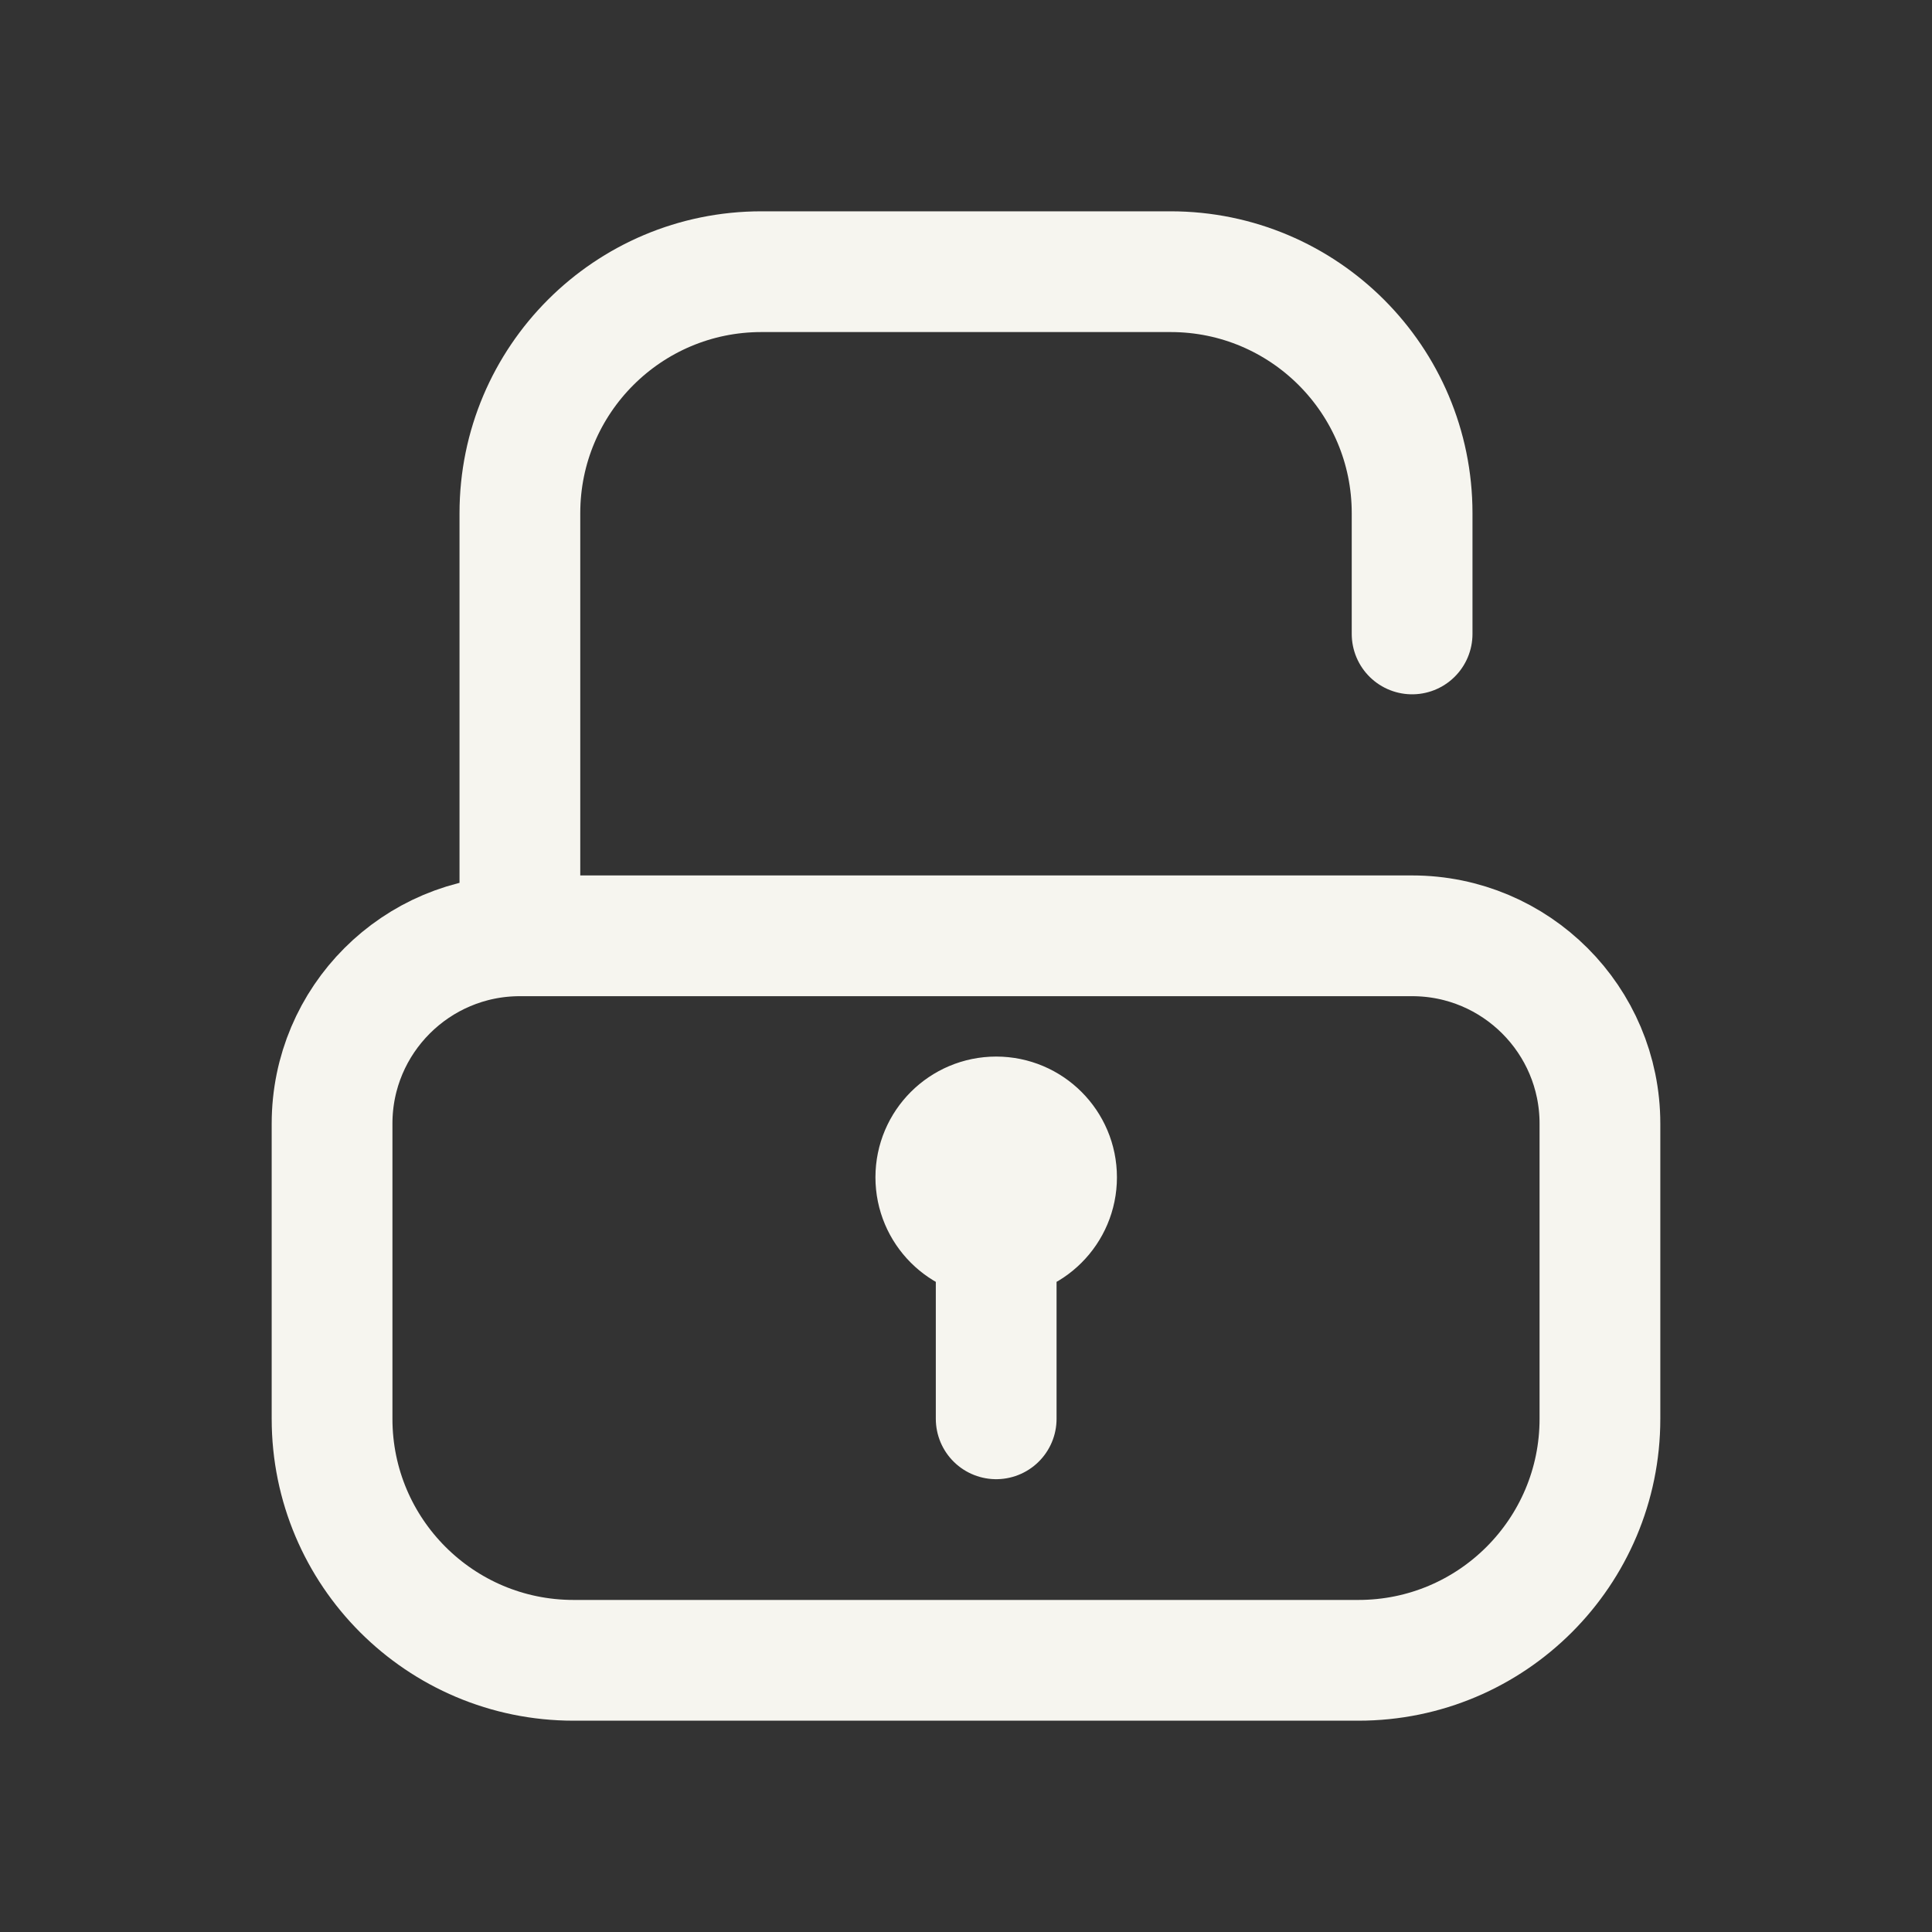 <svg width="32" height="32" viewBox="0 0 32 32" fill="none" xmlns="http://www.w3.org/2000/svg">
<rect x="0" y="0" width="32" height="32" fill="#333333" stroke="none"/>
<path d="M8.611 15.5V15.5C6.893 15.5 5.5 16.893 5.5 18.611V23.5C5.5 25.709 7.291 27.5 9.5 27.5H22.5C24.709 27.5 26.5 25.709 26.5 23.5V18.611C26.5 16.893 25.107 15.5 23.389 15.5V15.5H8.611ZM8.611 15.5V8.5C8.611 6.291 10.402 4.5 12.611 4.5H19.389C21.598 4.5 23.389 6.291 23.389 8.5V10.5M16.5 20.5V20.5C15.948 20.5 15.5 20.052 15.5 19.5V19.5C15.5 18.948 15.948 18.5 16.5 18.5V18.5C17.052 18.5 17.5 18.948 17.5 19.5V19.5C17.5 20.052 17.052 20.5 16.5 20.5V20.5ZM16.5 20.5V23.5" stroke="#F6F5EF" stroke-width="2" stroke-linecap="round"/>
</svg>

